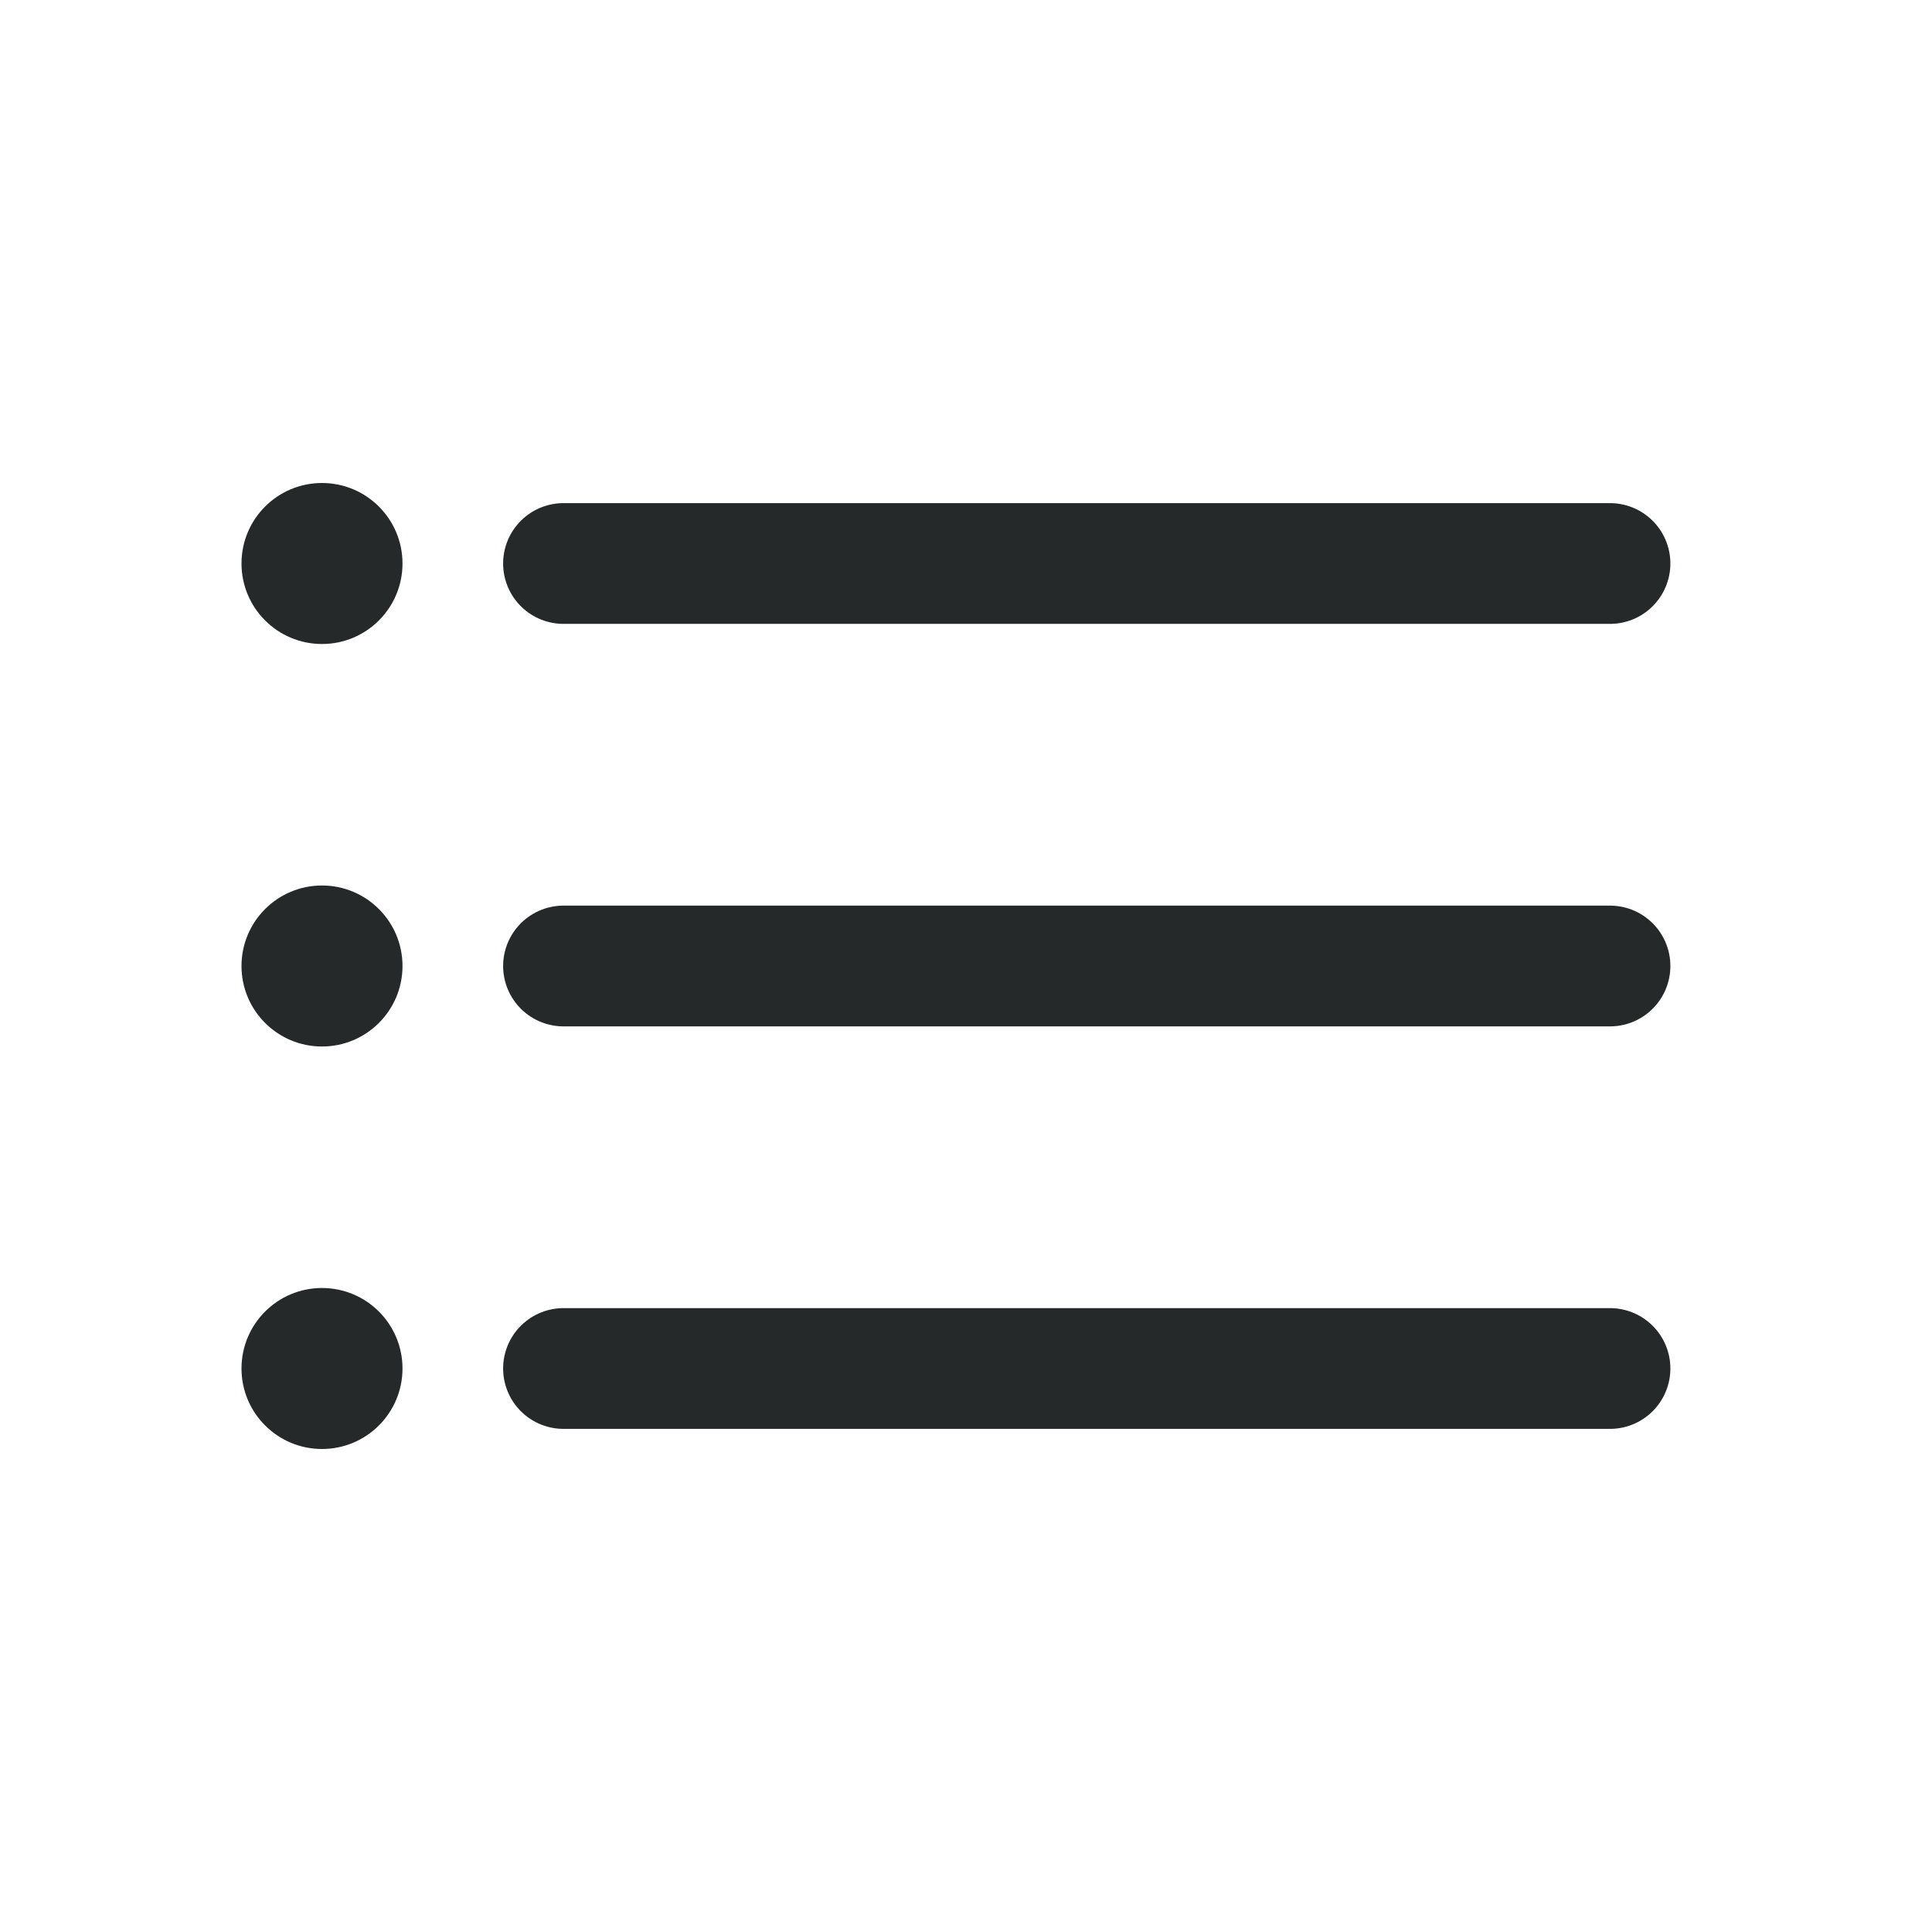 <svg width="24" height="24" viewBox="0 0 24 24" fill="none" xmlns="http://www.w3.org/2000/svg">
<path d="M7 7H20" stroke="#252929" stroke-width="1.5" stroke-linecap="round"/>
<path d="M7 12H20" stroke="#252929" stroke-width="1.5" stroke-linecap="round"/>
<path d="M7 17H20" stroke="#252929" stroke-width="1.5" stroke-linecap="round"/>
<circle cx="4" cy="7" r="1" fill="#252929"/>
<circle cx="4" cy="12" r="1" fill="#252929"/>
<circle cx="4" cy="17" r="1" fill="#252929"/>
</svg>
